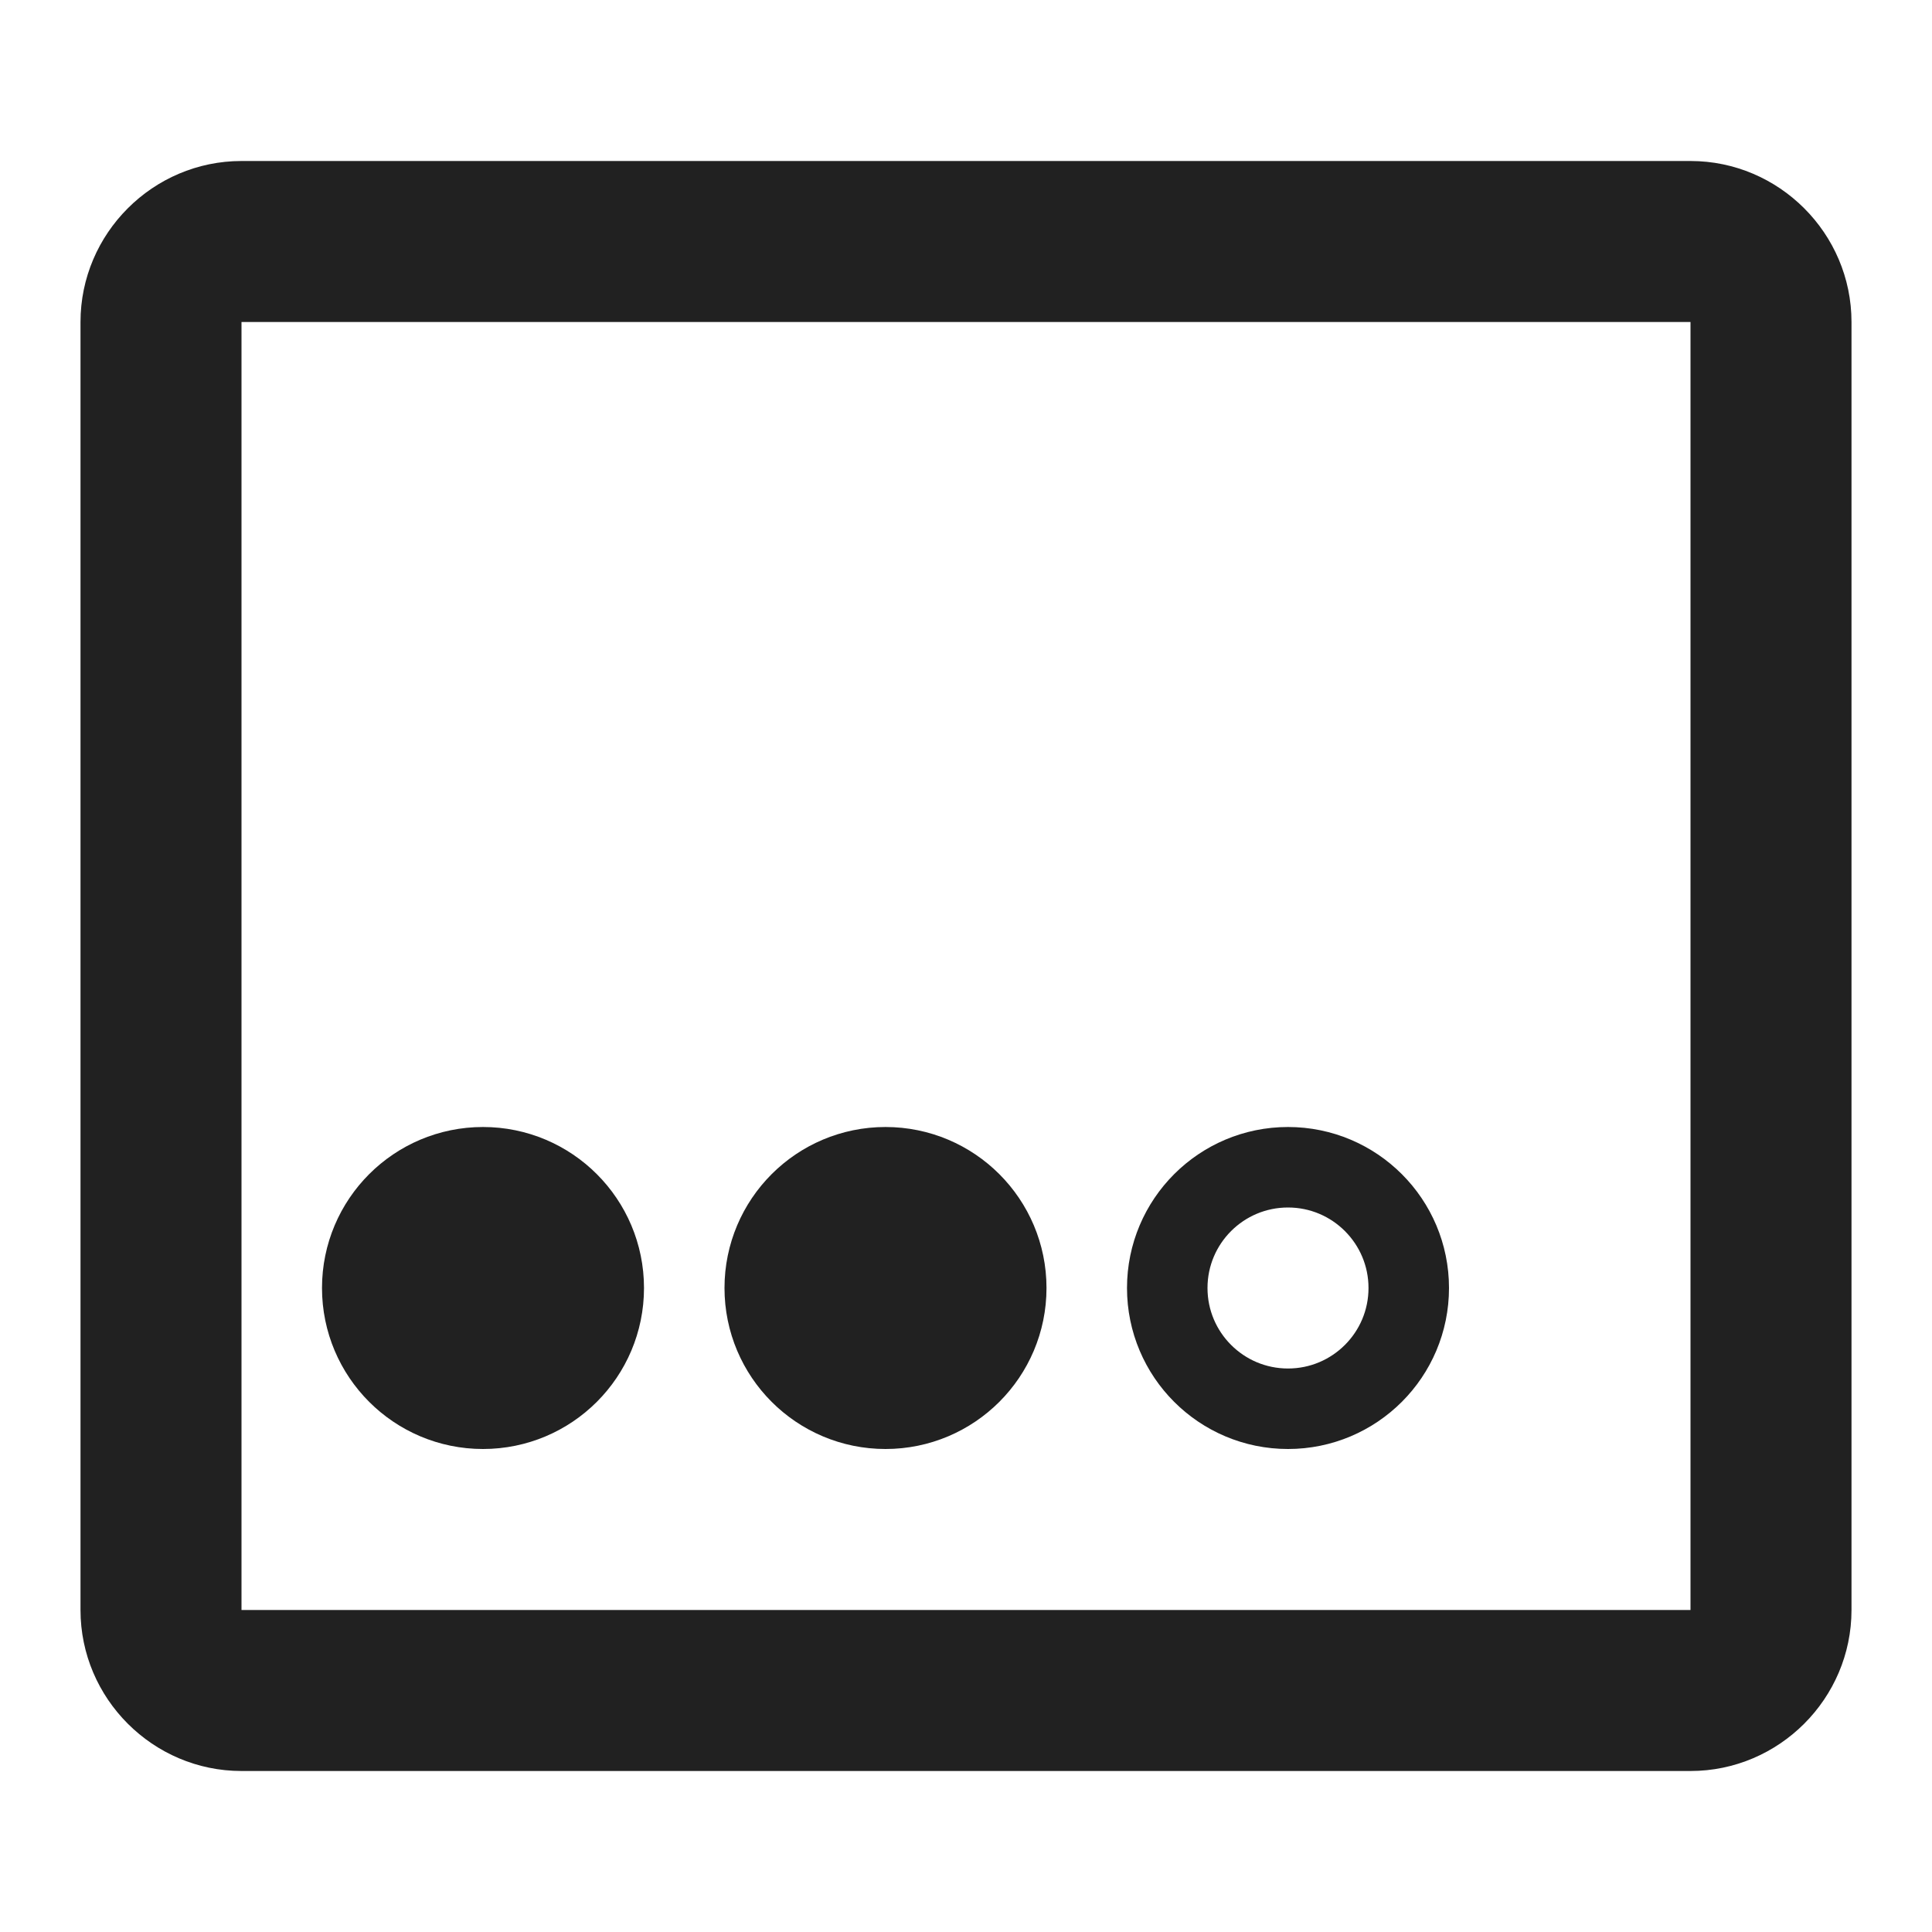 <?xml version="1.0" encoding="UTF-8"?>
<svg width="24px" height="24px" viewBox="0 0 24 24" version="1.1" xmlns="http://www.w3.org/2000/svg" xmlns:xlink="http://www.w3.org/1999/xlink">
    <title>collection-card-icon</title>
    <g id="collection-card-icon" stroke="none" fill="none" fill-rule="evenodd" stroke-width="1">
        <g id="Tarjeta-de-Colección">
            <path d="M21,2 L3,2 C1.9,2 1,2.9 1,4 L1,20 C1,21.1 1.9,22 3,22 L21,22 C22.1,22 23,21.1 23,20 L23,4 C23,2.9 22.1,2 21,2 Z M21,20 L3,20 L3,4 L21,4 L21,20 Z" id="card-outline" fill="#212121" fill-rule="nonzero"></path>
            <circle id="progress-circle-1" fill="#212121" fill-rule="nonzero" cx="11" cy="16" r="1.5"></circle>
            <circle id="progress-circle-2" fill="#212121" fill-rule="nonzero" cx="6" cy="16" r="1.5"></circle>
            <circle id="progress-circle-empty-1" stroke="#212121" cx="6" cy="16" r="1.5"></circle>
            <circle id="progress-circle-empty-2" stroke="#212121" cx="11" cy="16" r="1.5"></circle>
            <circle id="progress-circle-empty-2" stroke="#212121" cx="16" cy="16" r="1.5"></circle>
        </g>
    </g>
</svg>